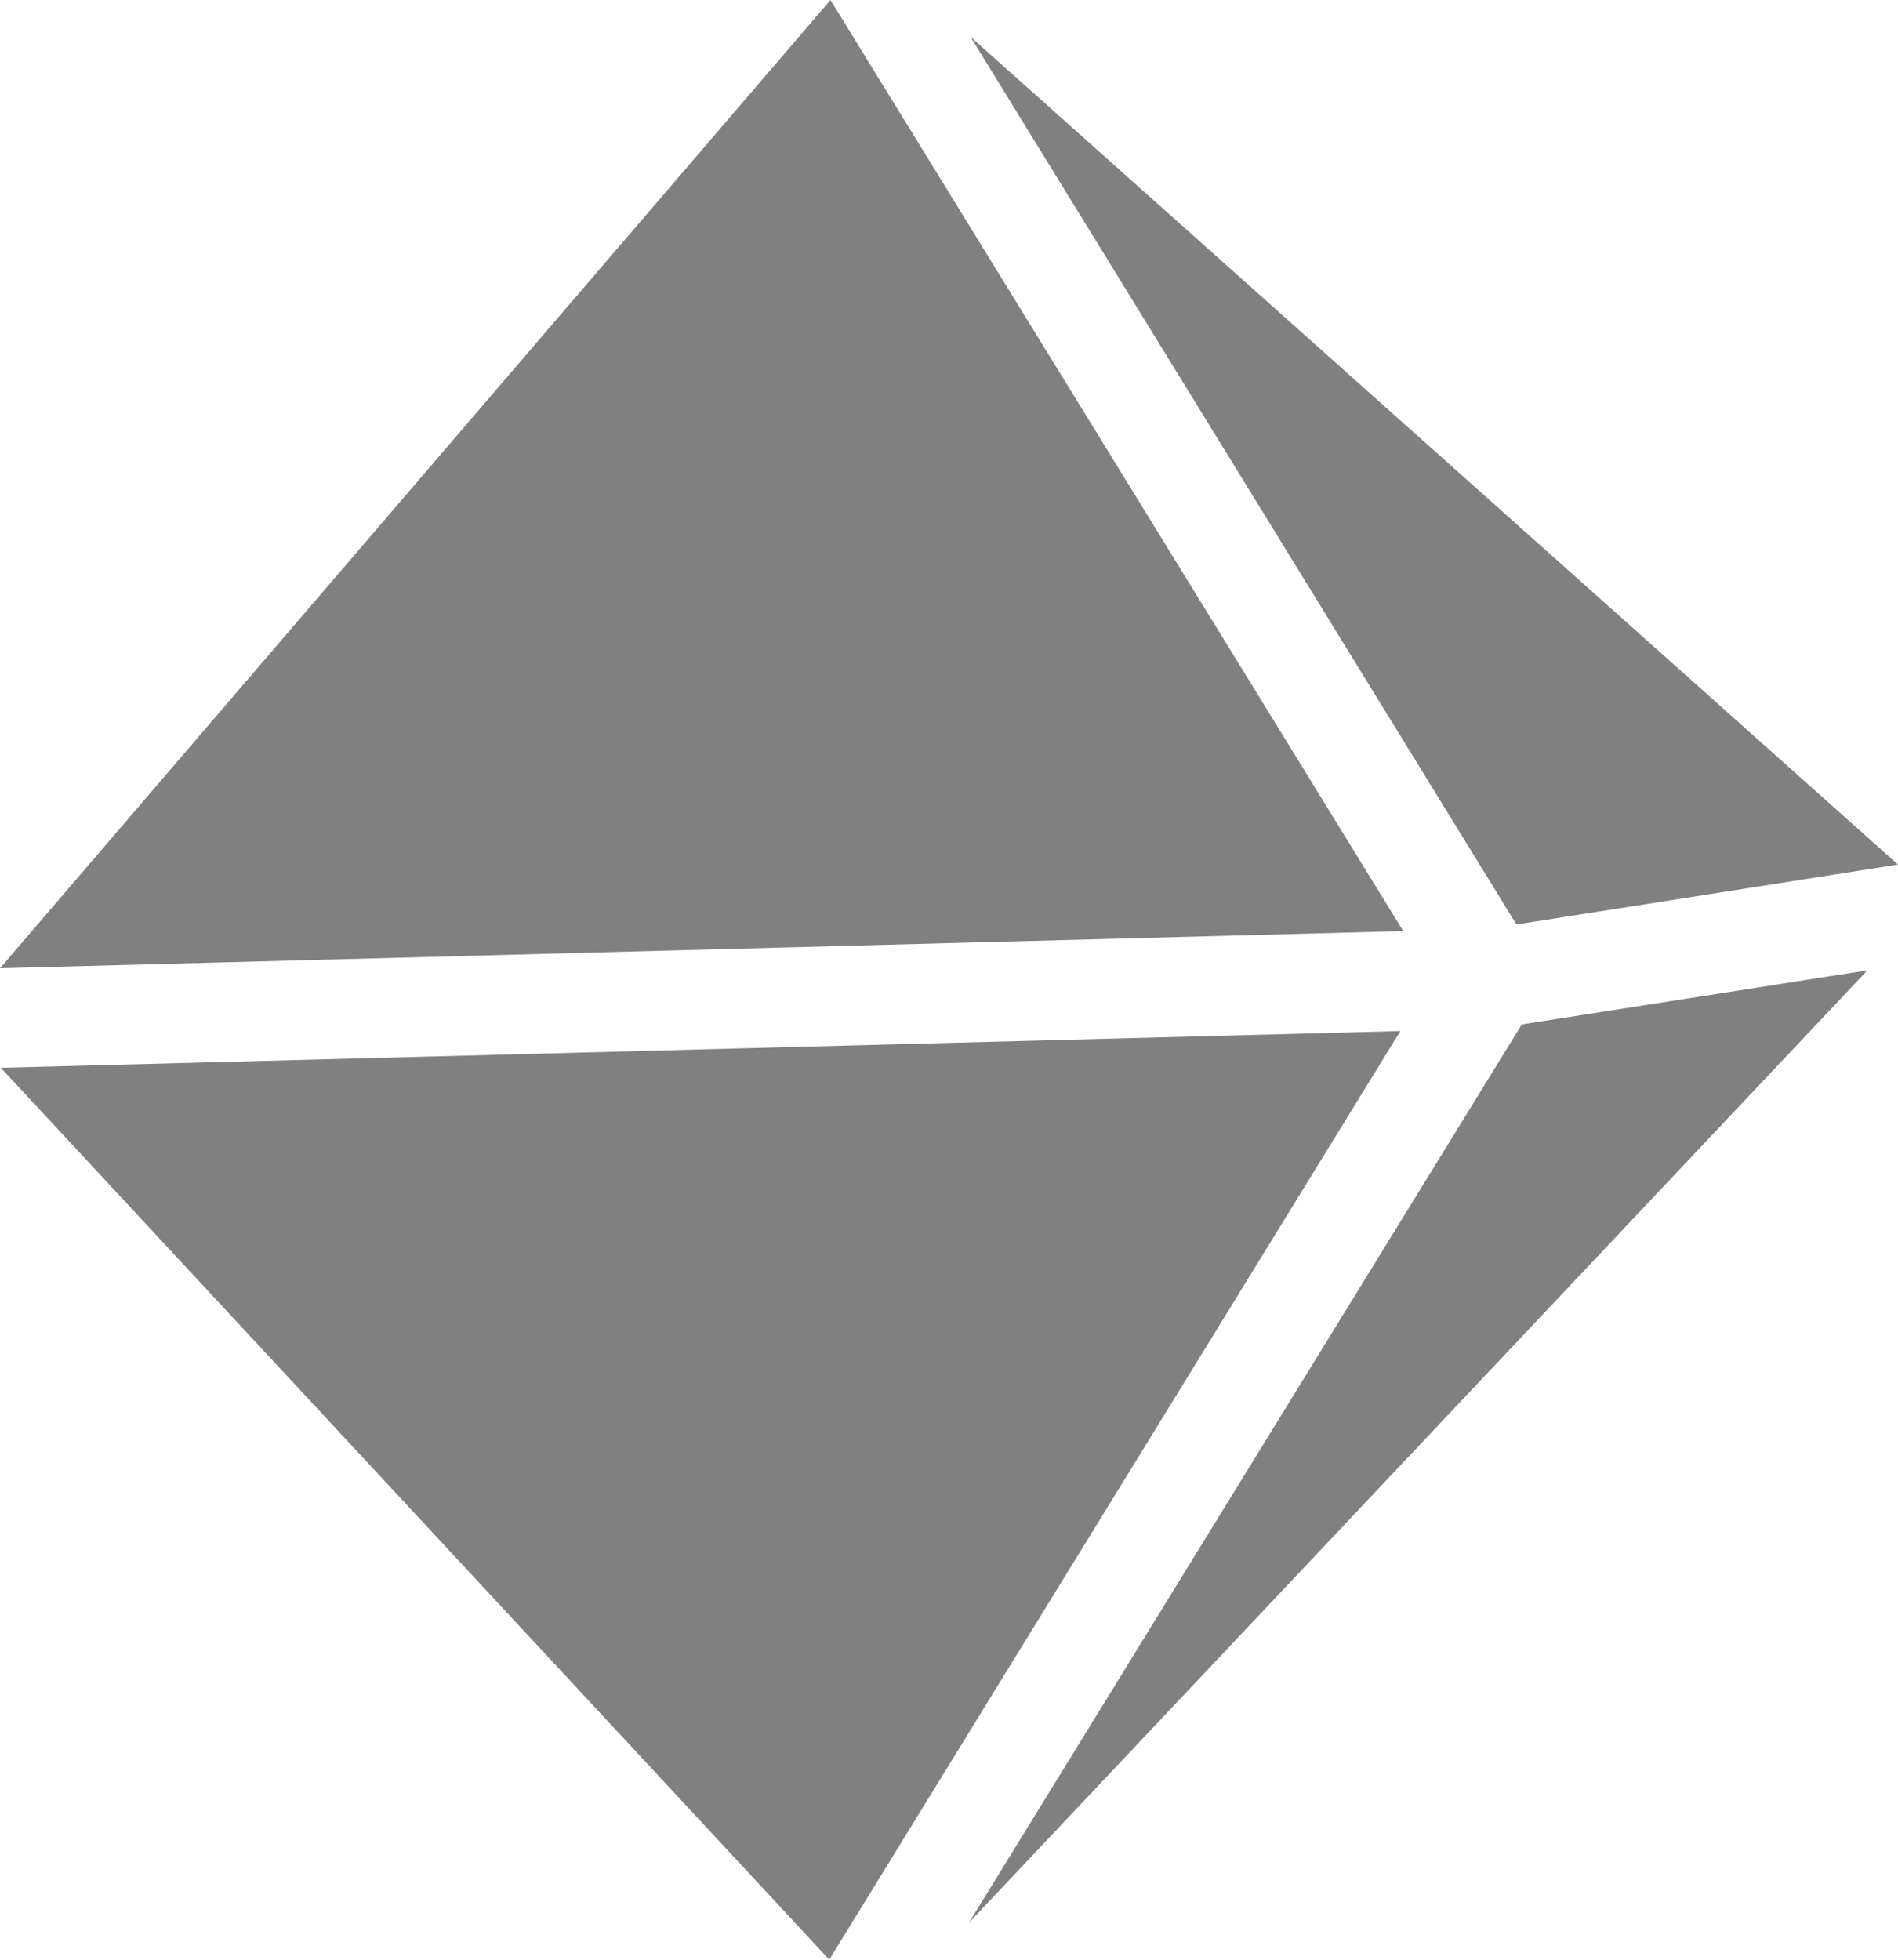 <svg xmlns="http://www.w3.org/2000/svg" viewBox="0 0 45.96 47.44"><defs><style>.cls-1{fill:gray;}</style></defs><title>dieD8</title><g id="Layer_2" data-name="Layer 2"><g id="Second_Draft" data-name="Second Draft"><polygon class="cls-1" points="36.85 24.8 23.46 46.55 45.22 23.49 36.85 24.8"/><polygon class="cls-1" points="36.72 22.38 45.96 20.93 23.5 0.89 36.72 22.38"/><polygon class="cls-1" points="0 23.44 33.98 22.54 20.11 0 0 23.44"/><polygon class="cls-1" points="33.91 24.96 0.02 25.85 20.08 47.44 33.91 24.96"/></g></g></svg>